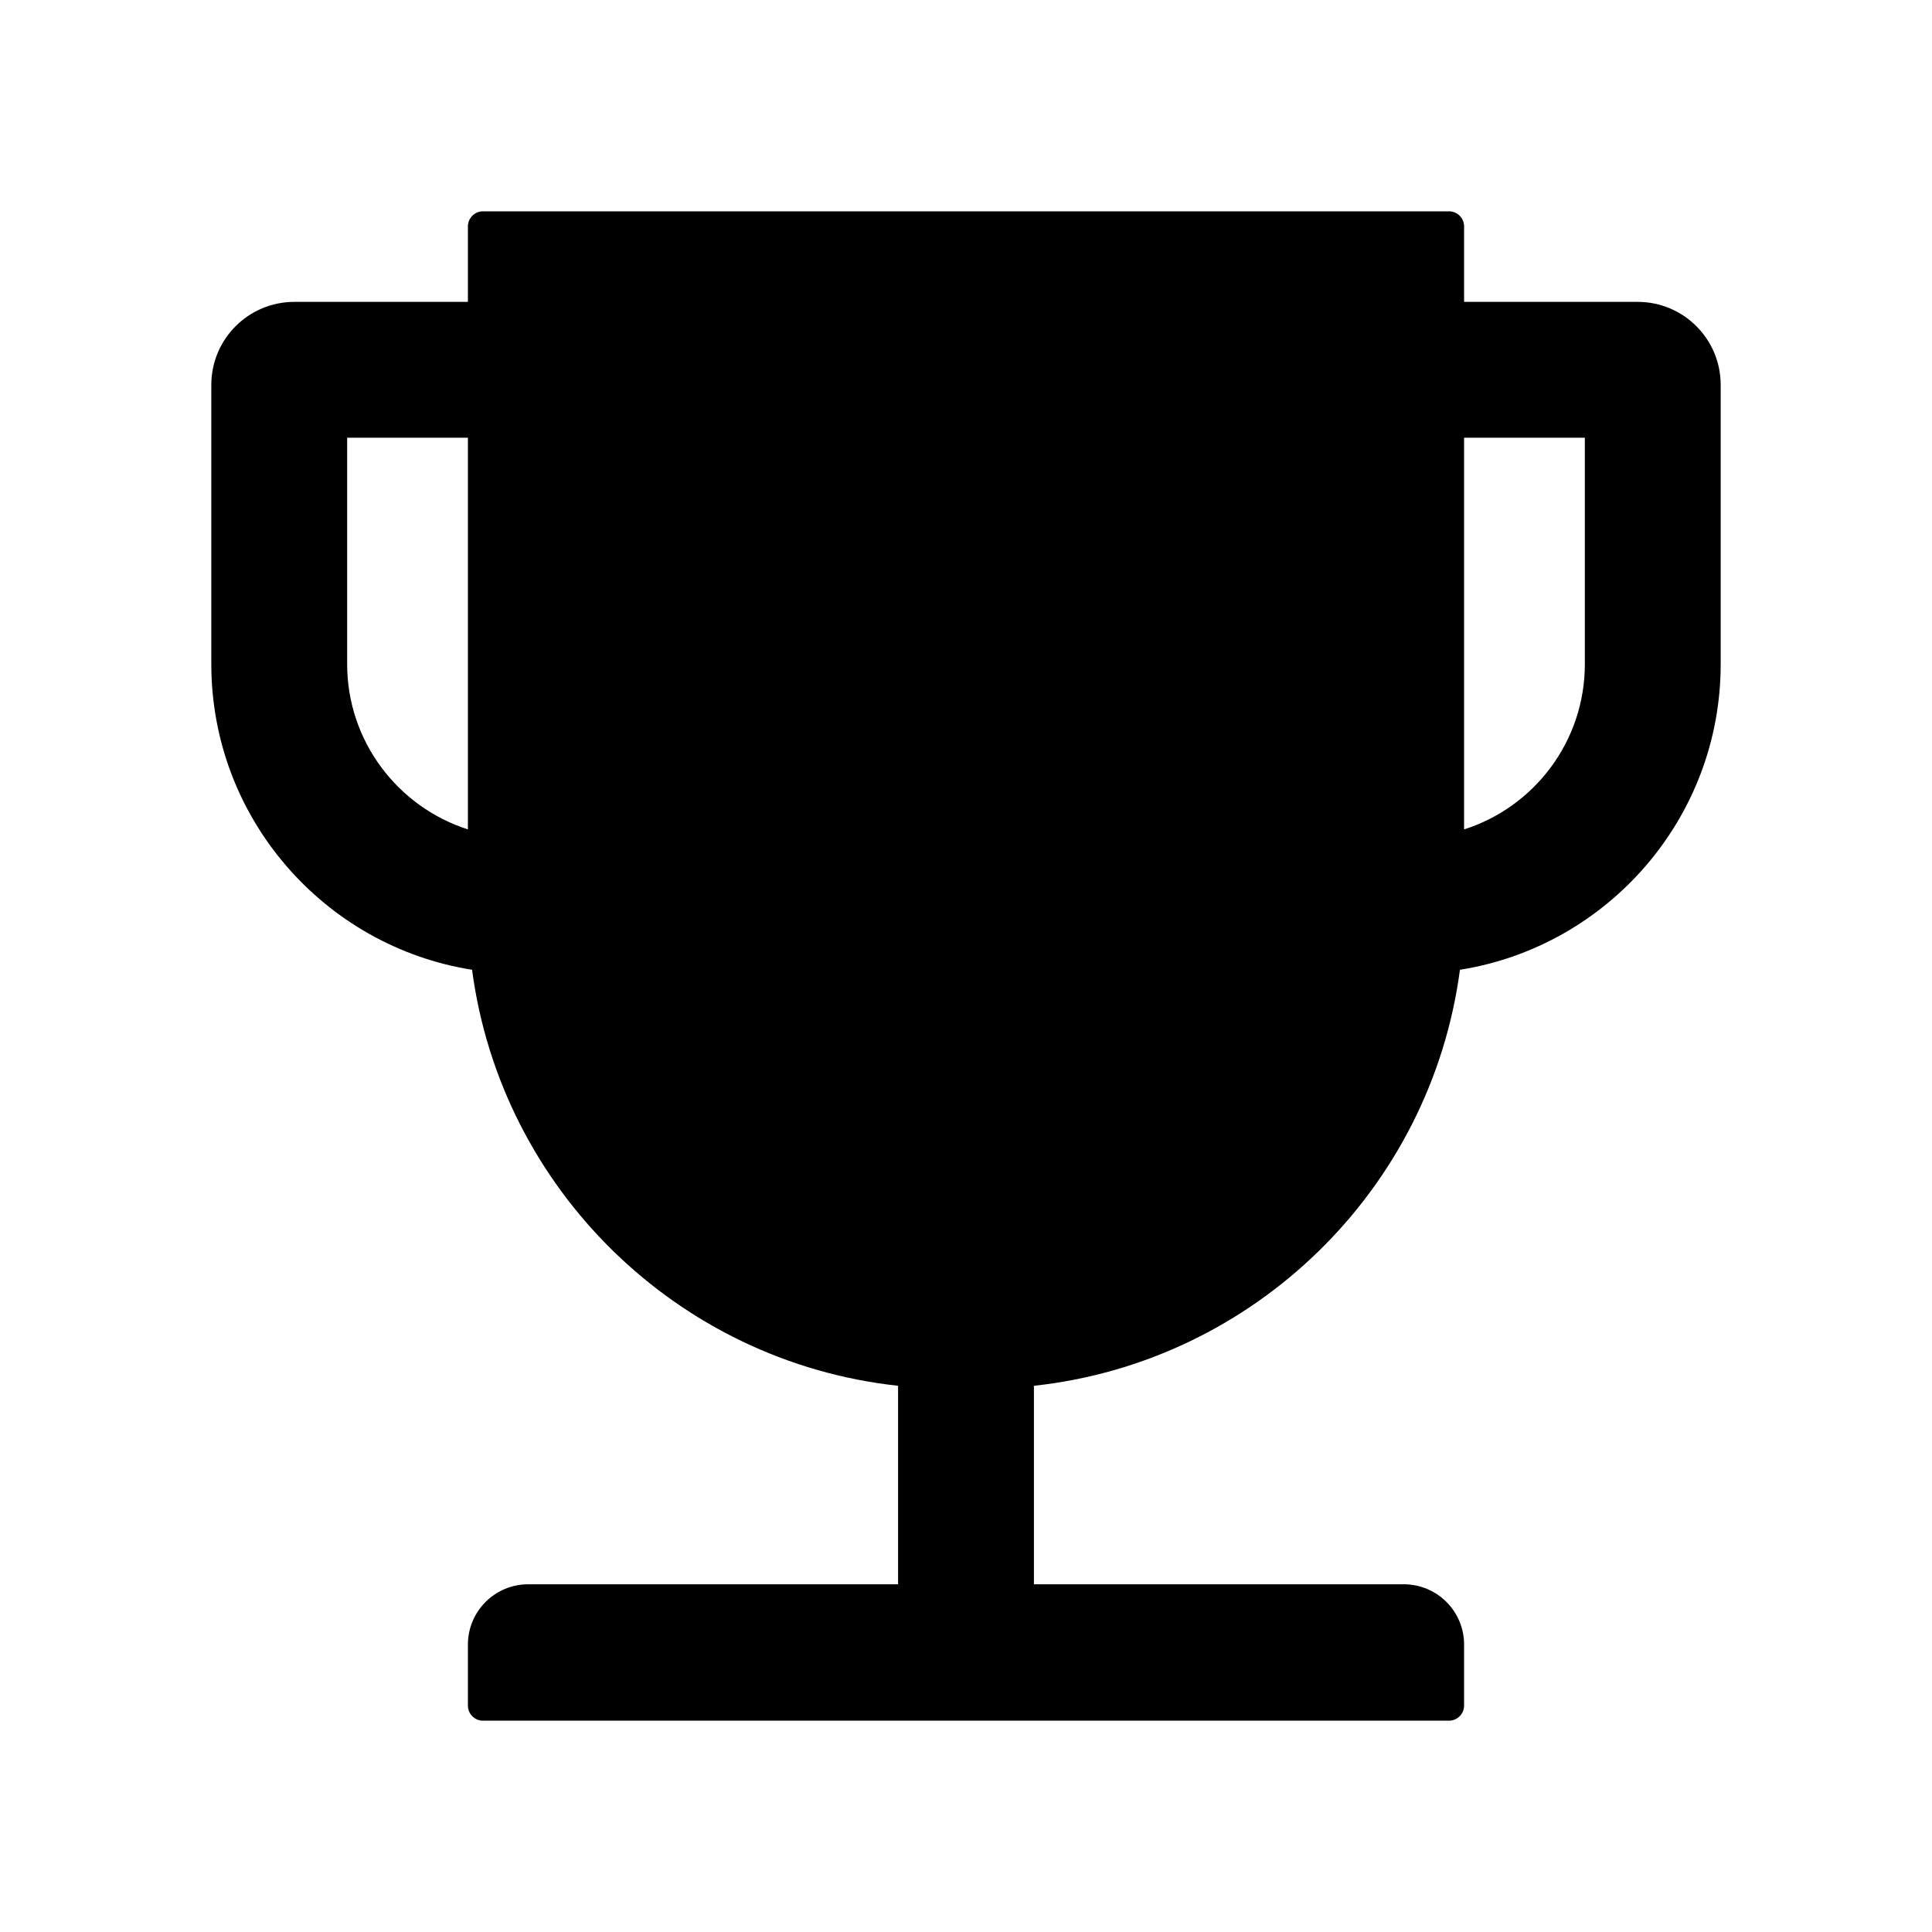 <?xml version="1.0" encoding="utf-8"?>
<!-- Generator: Adobe Illustrator 21.0.0, SVG Export Plug-In . SVG Version: 6.00 Build 0)  -->
<svg version="1.1" id="图层_1" xmlns="http://www.w3.org/2000/svg" xmlns:xlink="http://www.w3.org/1999/xlink" x="0px" y="0px"
	 viewBox="0 0 1024 1024" style="enable-background:new 0 0 1024 1024;" xml:space="preserve">
<style type="text/css">
	.st0{fill:none;}
</style>
<title>trophy-fill</title>
<desc>Created with Sketch.</desc>
<g>
	<path class="st0" d="M776,439.6c37.1-11.9,64-46.7,64-87.6V232h-64V439.6z"/>
	<path class="st0" d="M184,352c0,41,26.9,75.8,64,87.6V232h-64V352z"/>
	<path d="M868,160h-92v-40c0-4.4-3.6-8-8-8H256c-4.4,0-8,3.6-8,8v40h-92c-24.3,0-44,19.7-44,44v148c0,81.7,60,149.6,138.2,162
		C265.6,630.2,359,721.8,476,734.5v105.2H280c-17.7,0-32,14.3-32,32V904c0,4.4,3.6,8,8,8h512c4.4,0,8-3.6,8-8v-32.3
		c0-17.7-14.3-32-32-32H548V734.5C665,721.8,758.4,630.2,773.8,514C852,501.6,912,433.7,912,352V204C912,179.7,892.3,160,868,160z
		 M248,439.6c-37.1-11.9-64-46.7-64-87.6V232h64V439.6z M840,352c0,41-26.9,75.8-64,87.6V232h64V352z"/>
</g>
</svg>
